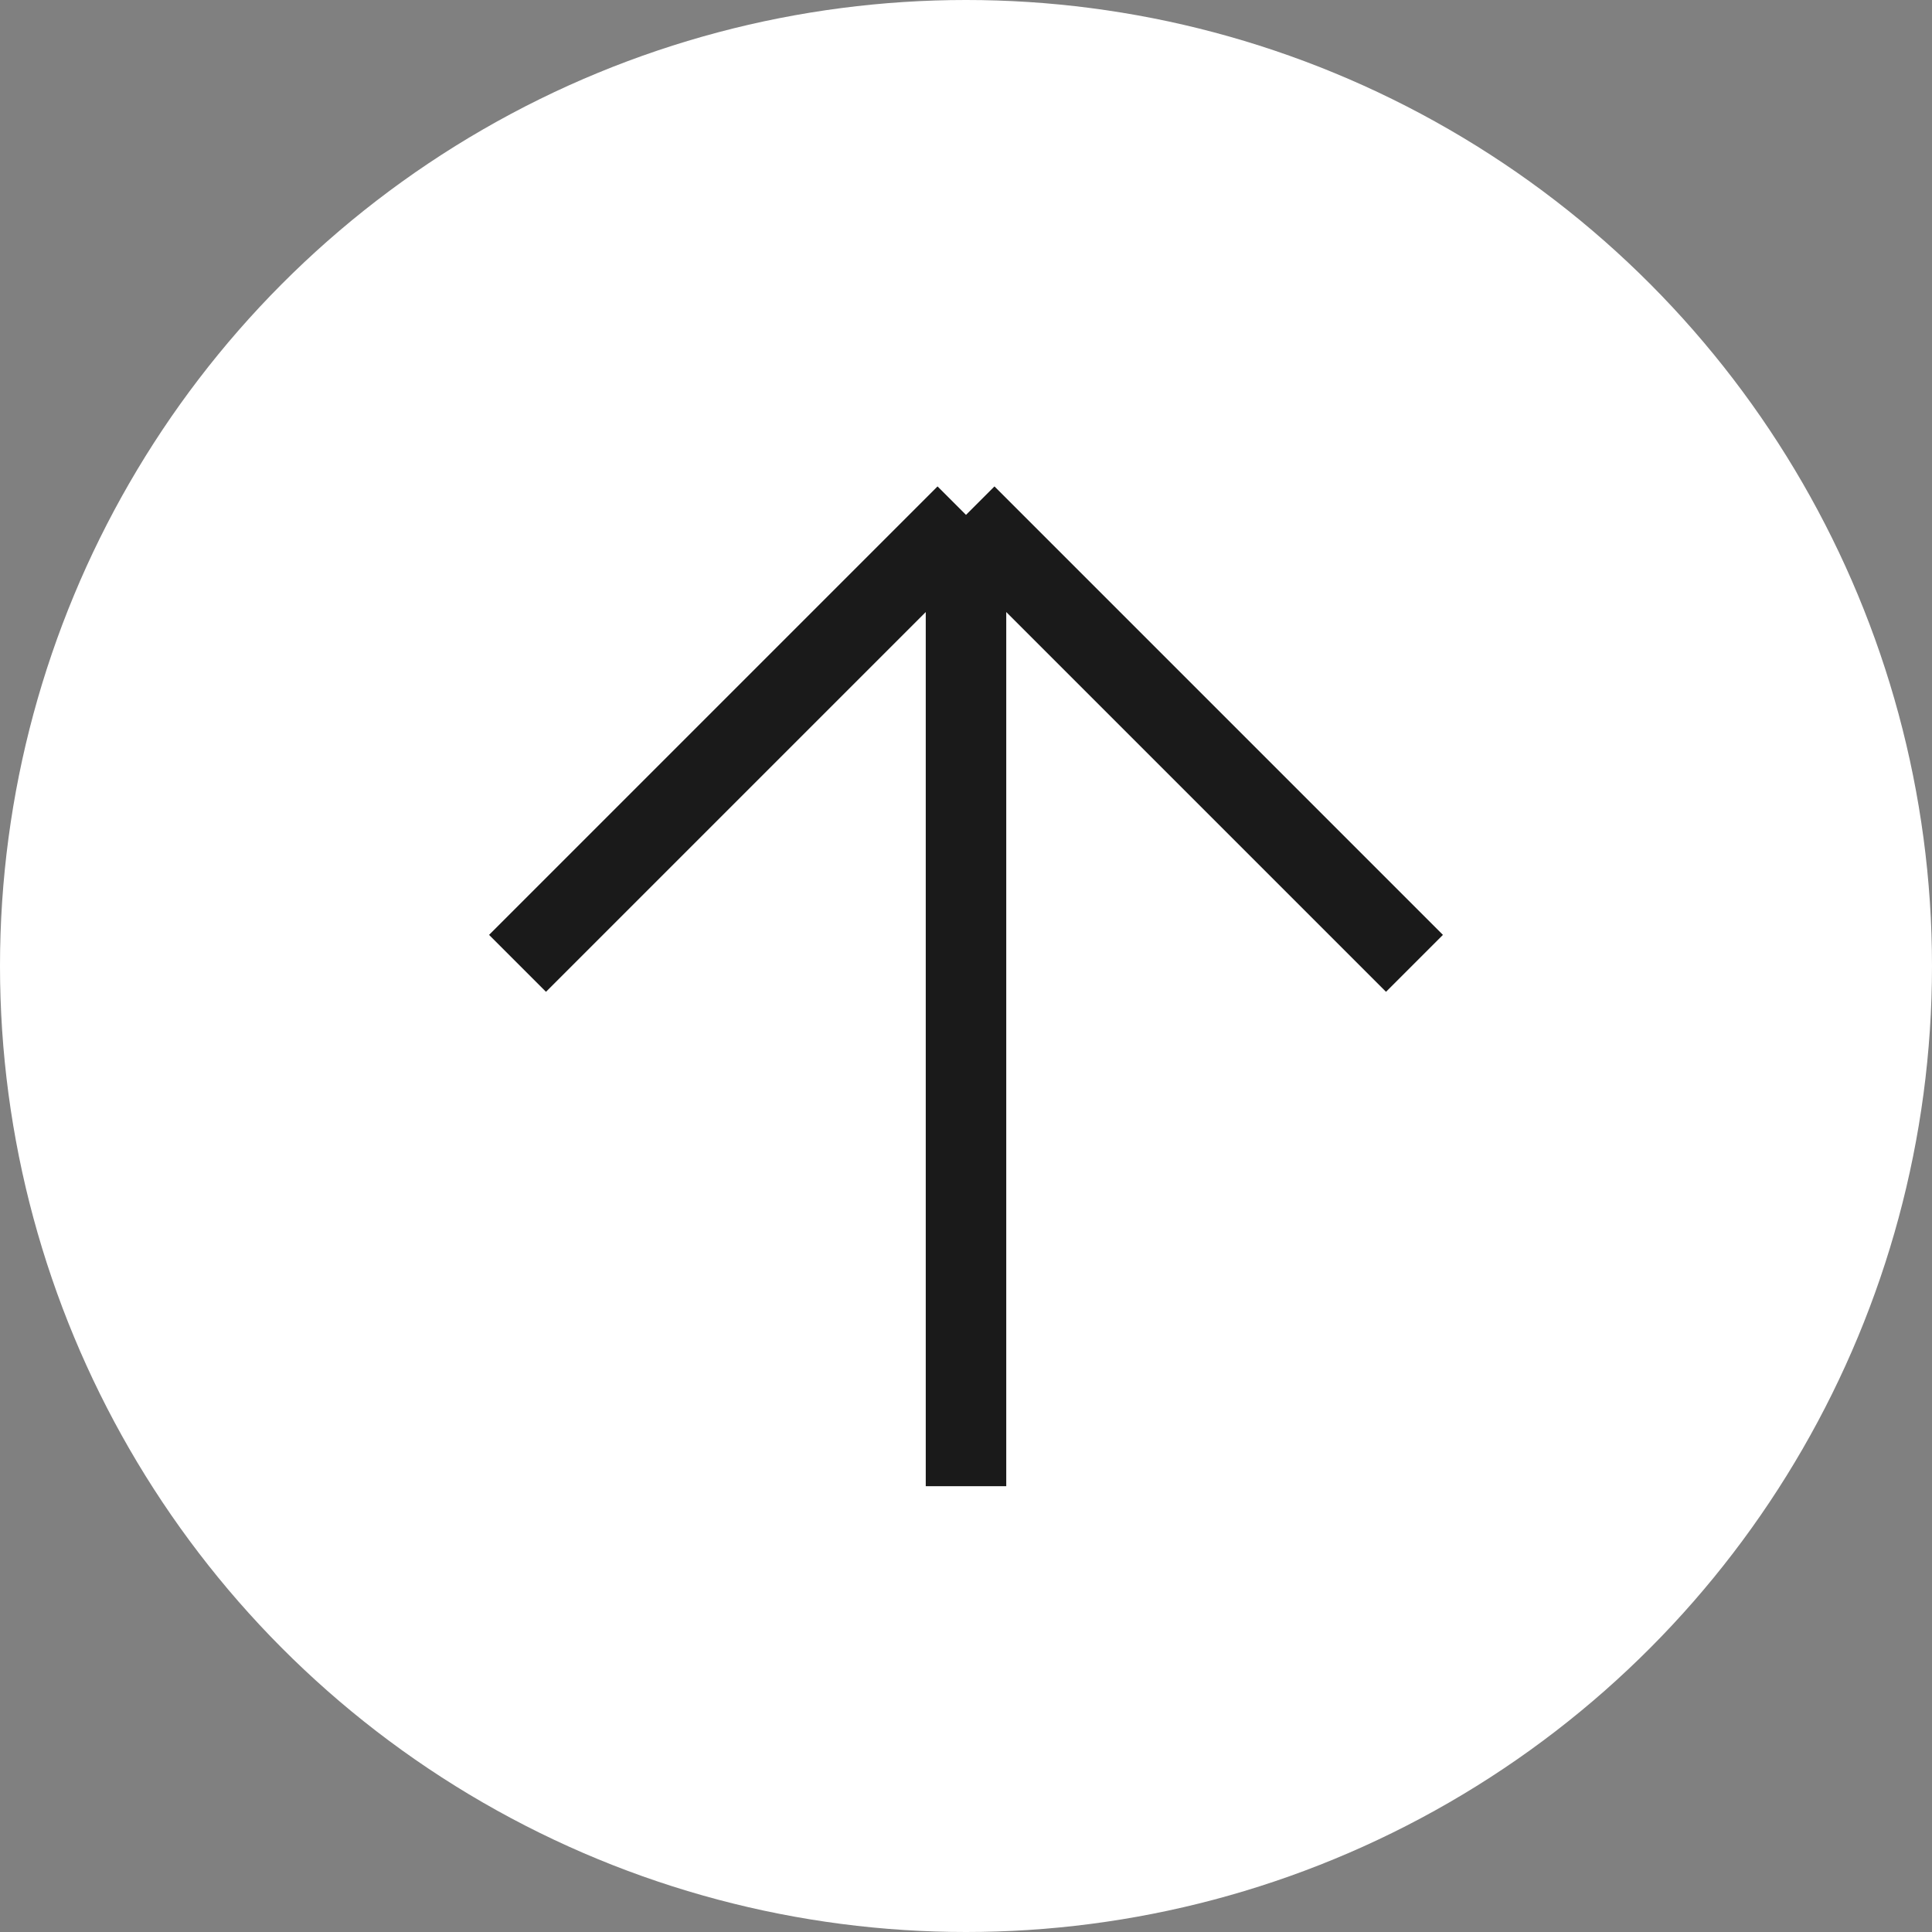 <svg width="24" height="24" viewBox="0 0 24 24" fill="none" xmlns="http://www.w3.org/2000/svg">
<rect x="0" y="0" width="24" height="24" fill="#808080" stroke="none"/>
<circle cx="12" cy="12" r="12" fill="white"/>
<path d="M12 6.396L17.571 11.967M12 6.396L6.429 11.967M12 6.396V18.462" stroke="#1A1A1A"/>
</svg>